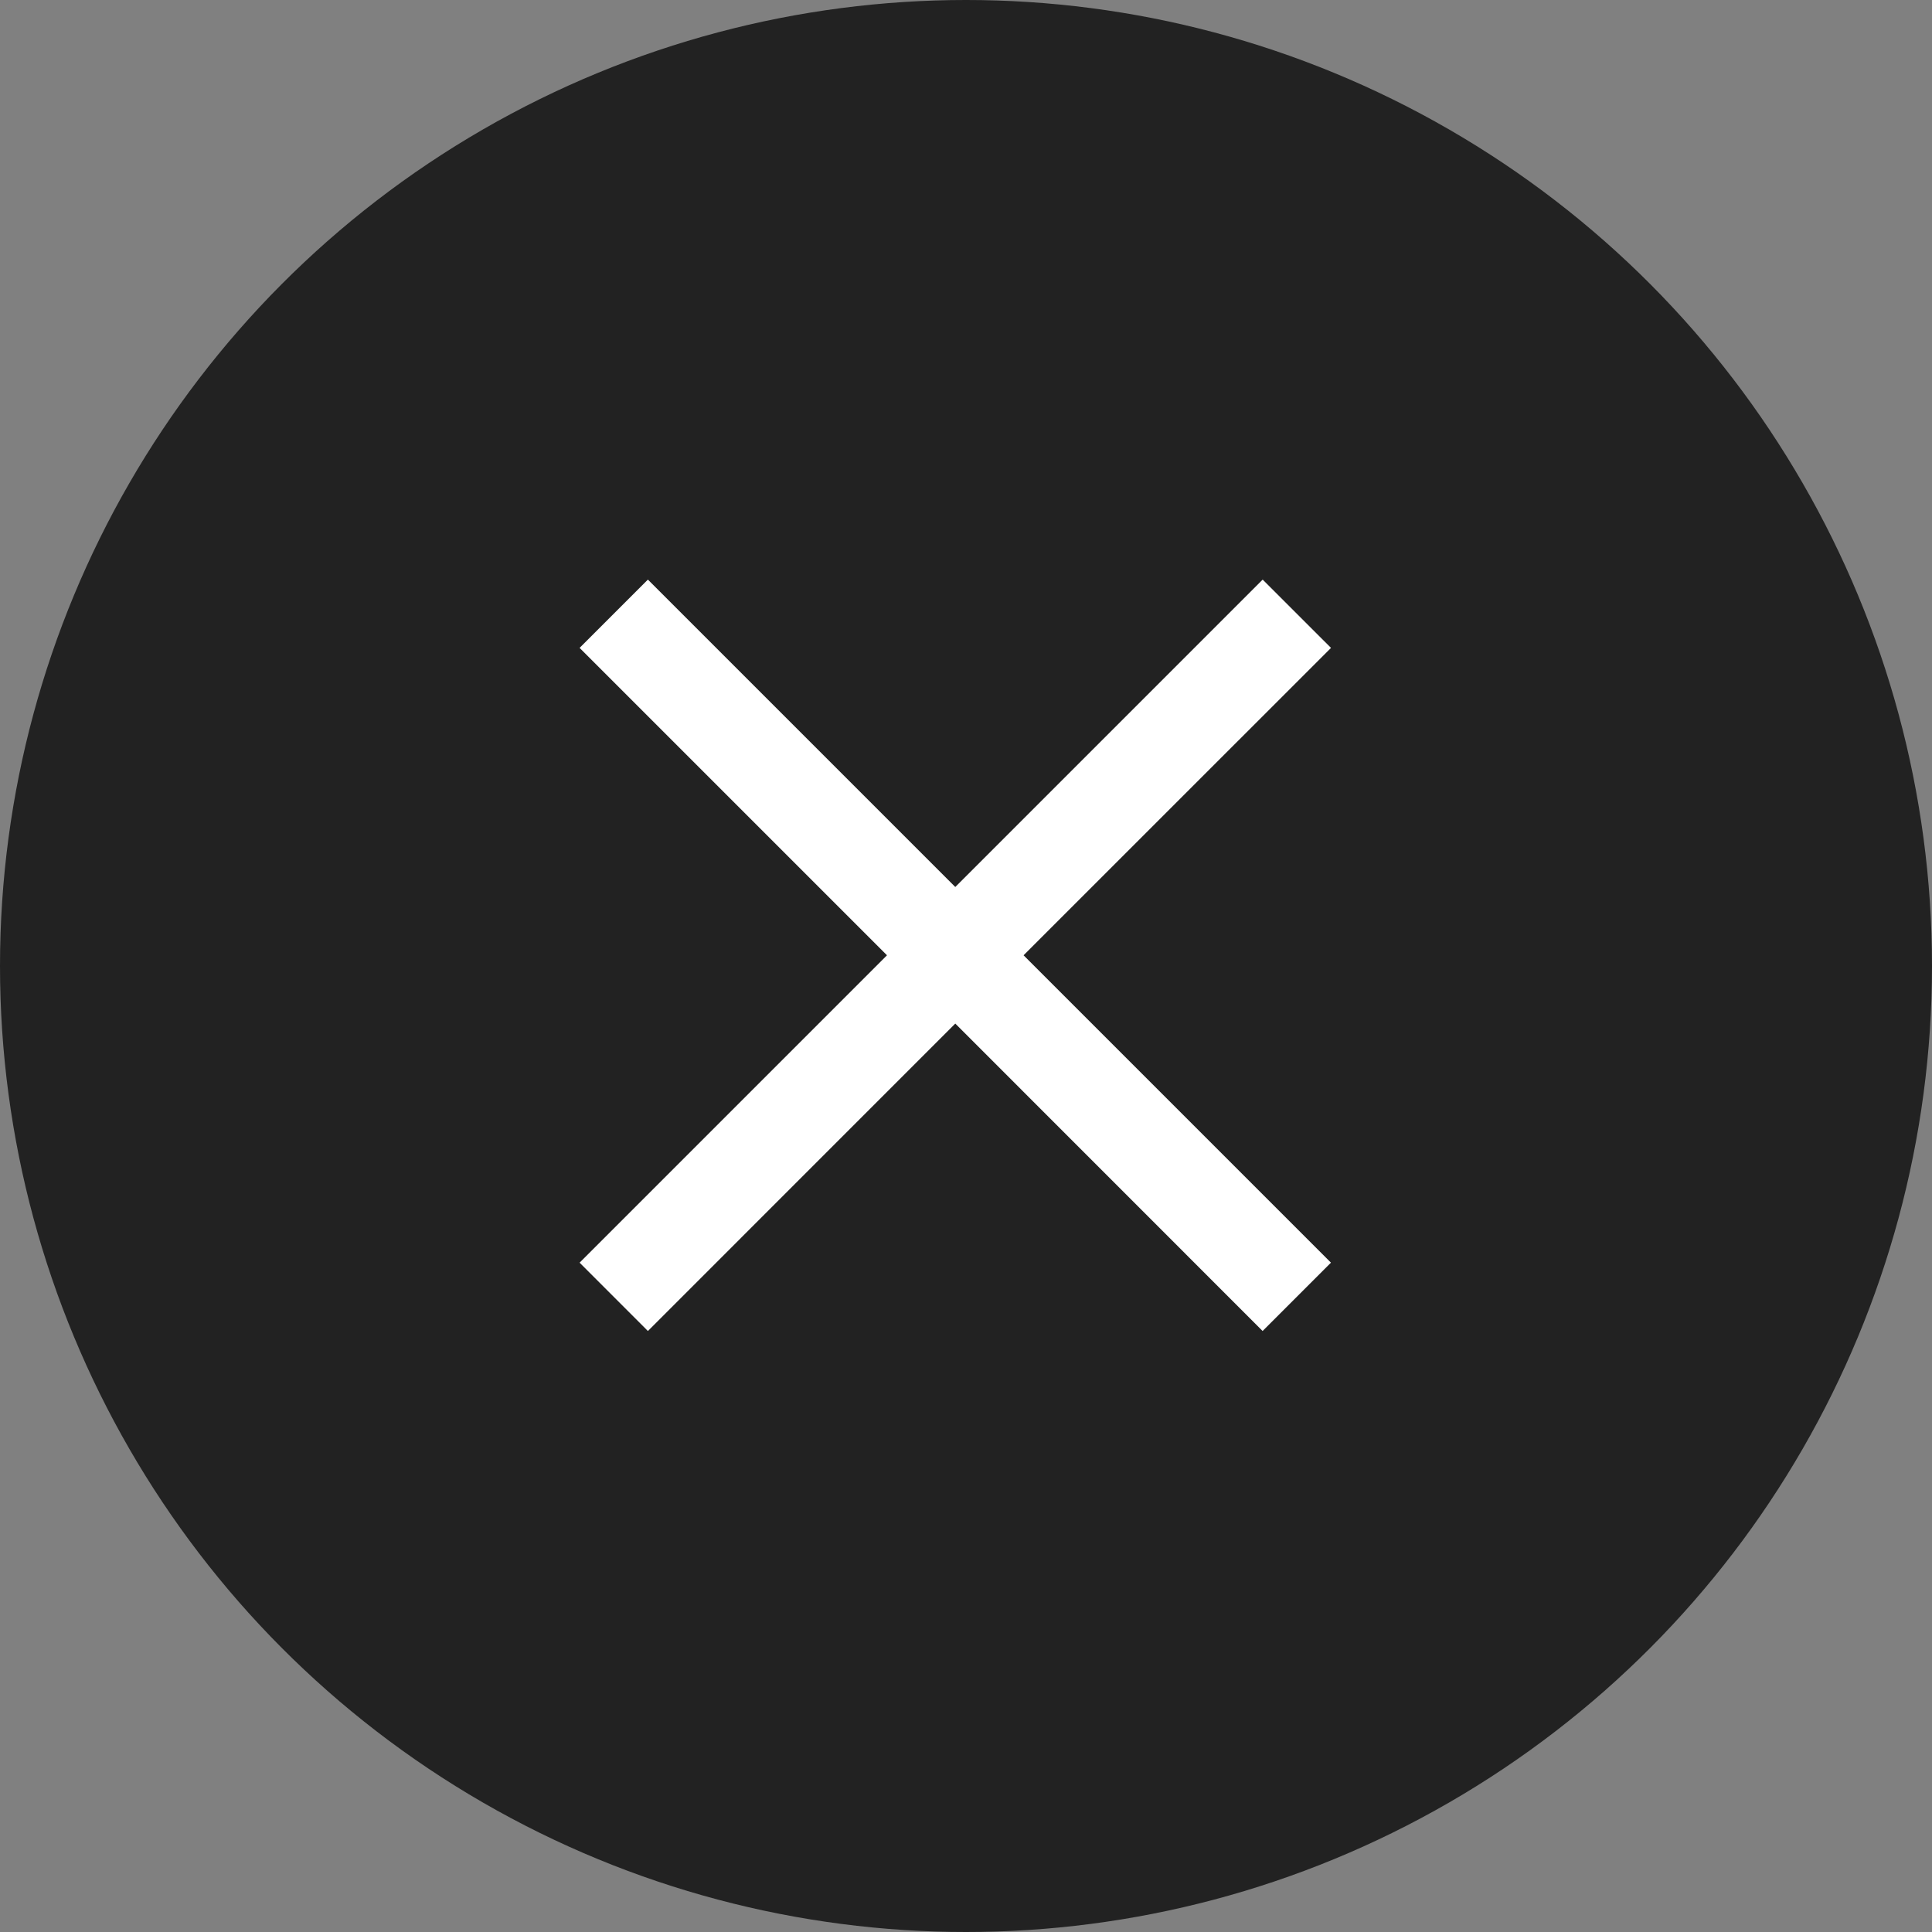 <svg xmlns="http://www.w3.org/2000/svg" width="40" height="40"><rect width="100%" height="100%" fill="#808080" stroke="none"/><circle cx="20" cy="20" r="20" fill="#222222"/><path d="M19.778 21.192l-6.364 6.365L12 26.142l6.364-6.364L12 13.414 13.414 12l6.364 6.364L26.142 12l1.415 1.414-6.365 6.364 6.364 6.364-1.415 1.415z" fill="#fff"/></svg>
